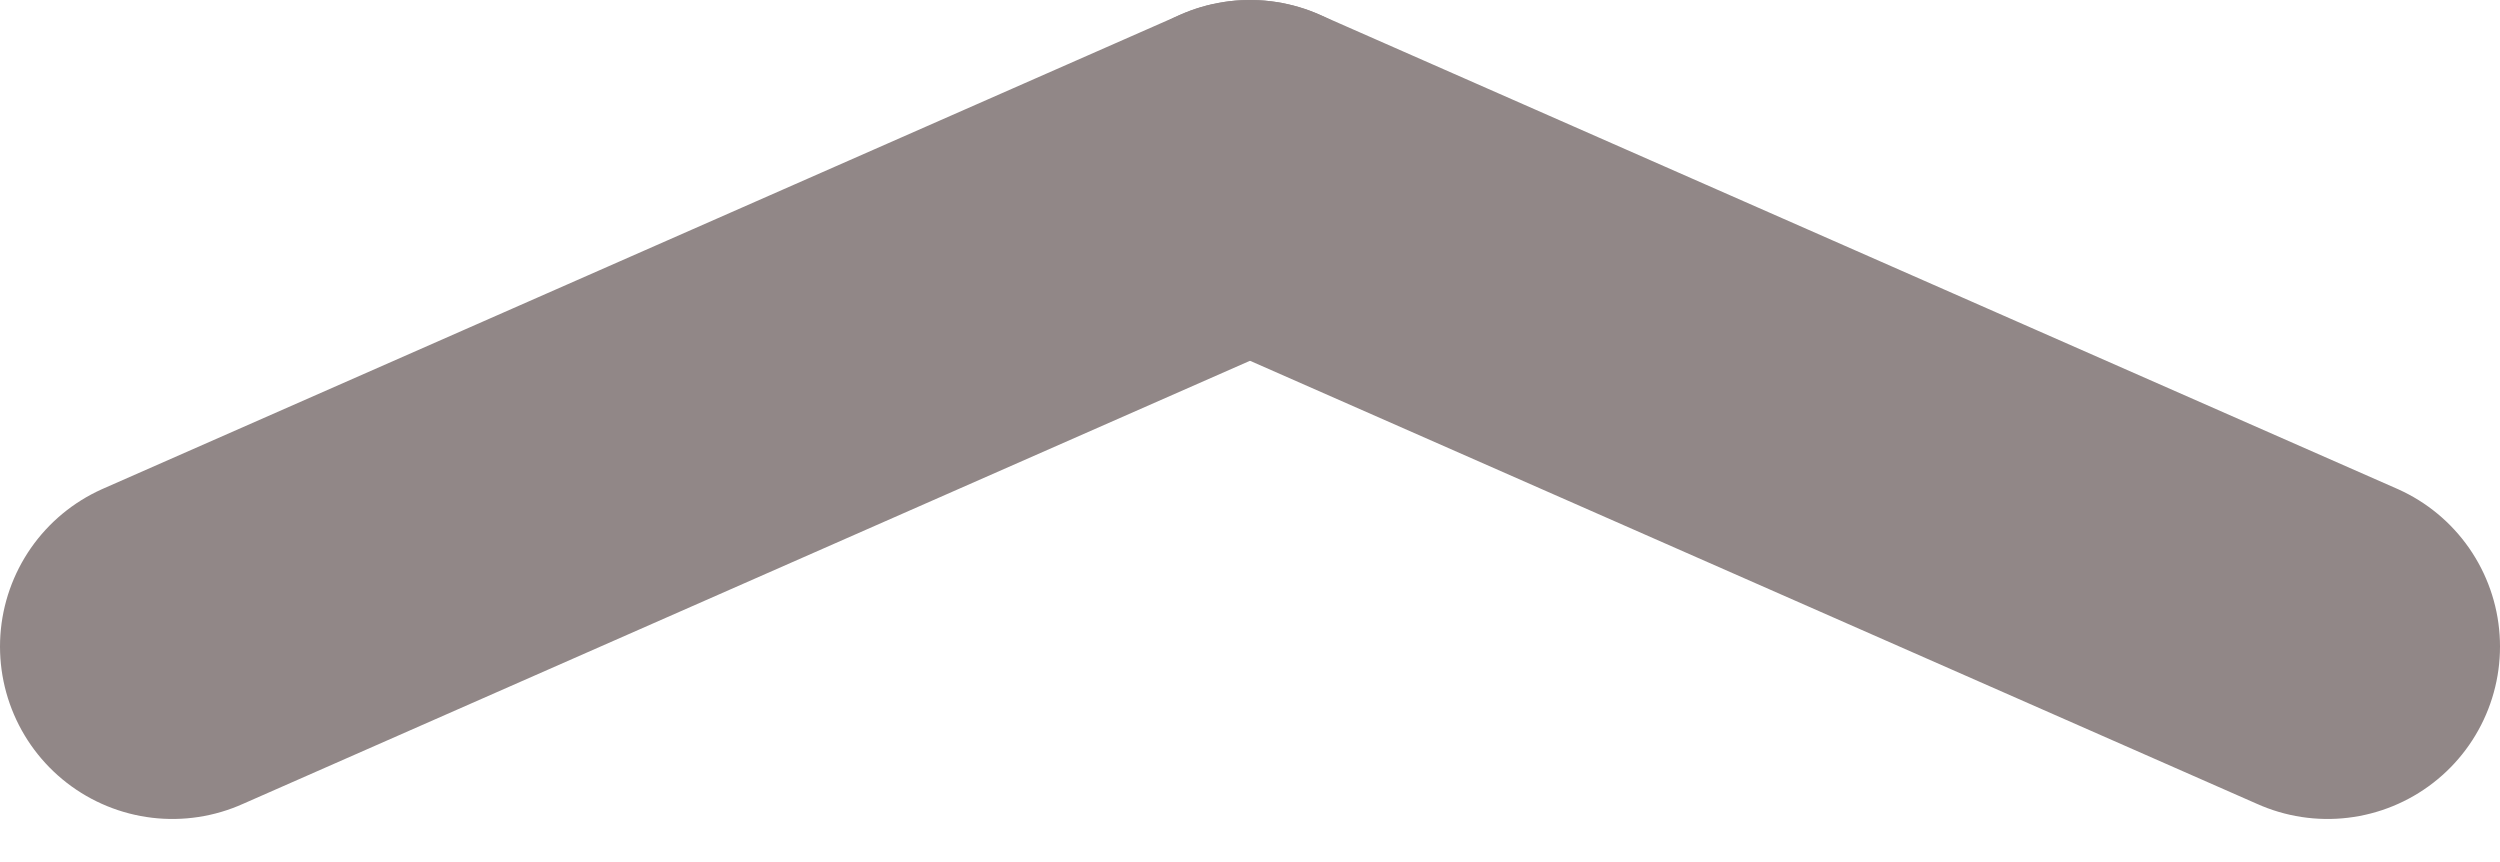 <svg style="transition: .3s" width="58" height="20" viewBox="0 0 58 20" fill="none" xmlns="http://www.w3.org/2000/svg">
<path d="M54 15L29 4" stroke="#918787" stroke-width="8" stroke-linecap="round"/>
<path d="M29 4L4 15" stroke="#918787" stroke-width="8" stroke-linecap="round"/>
</svg>
